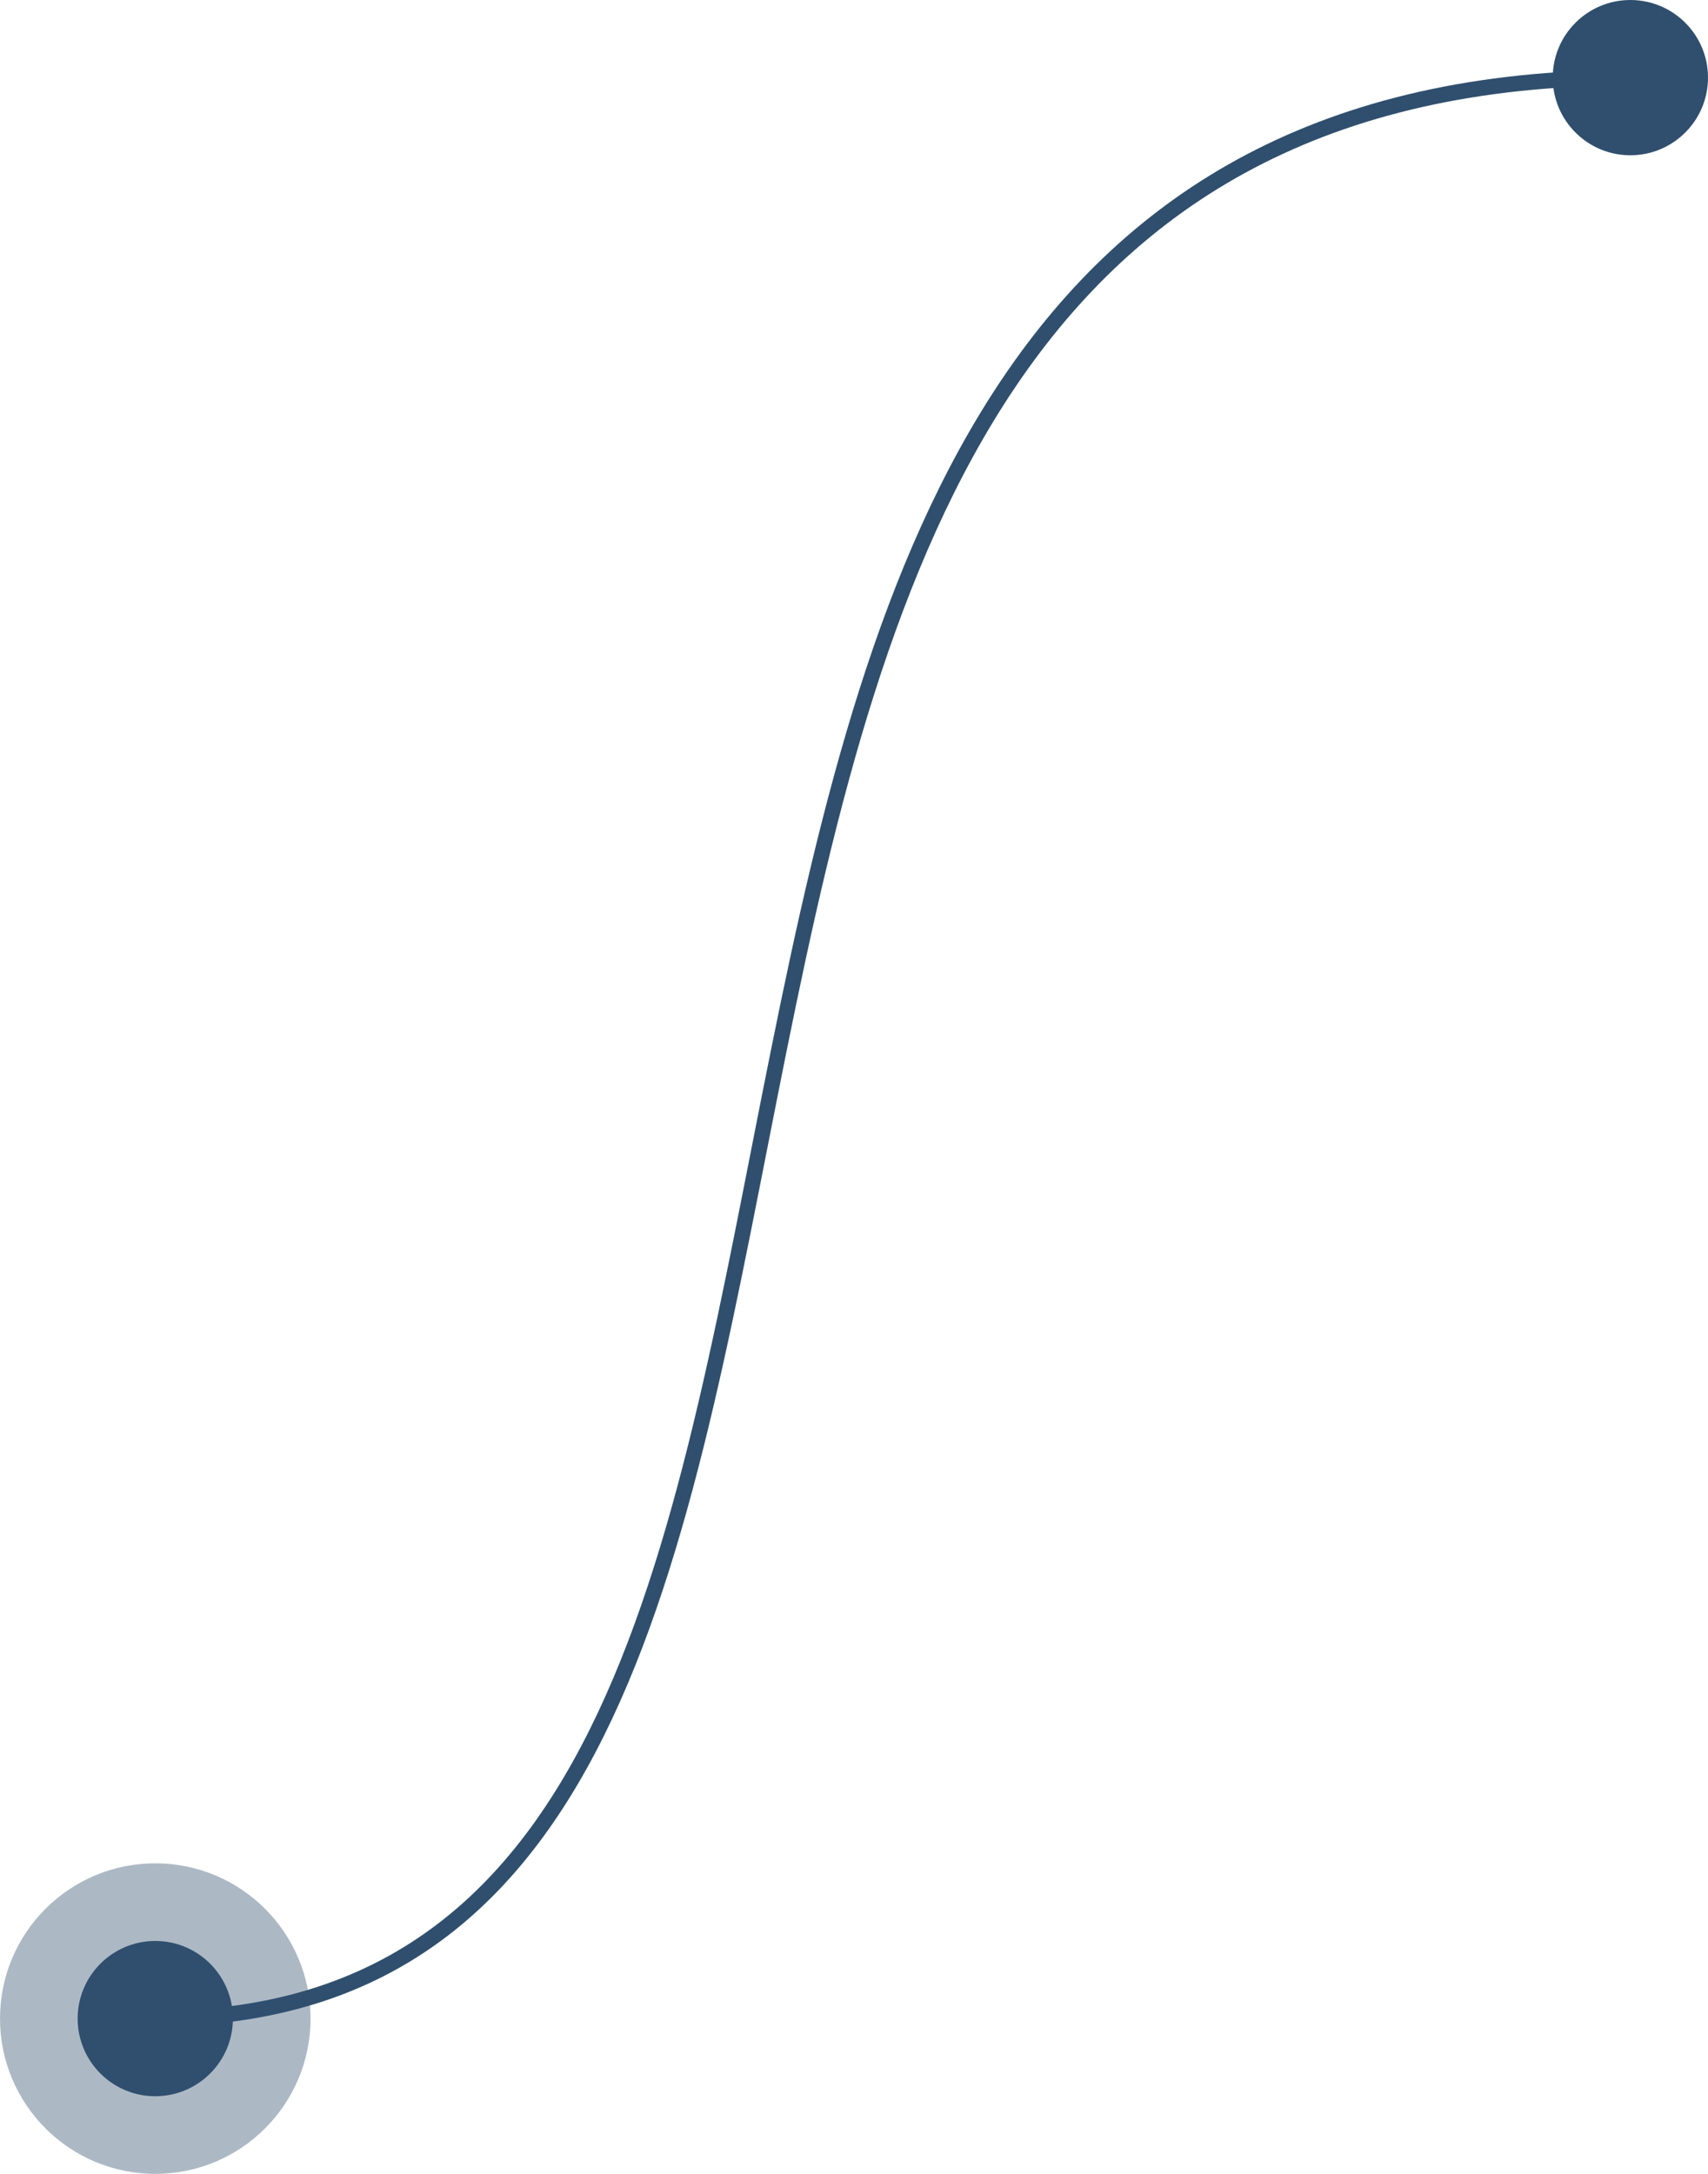 <svg width="110" height="140" viewBox="0 0 110 140" fill="none" xmlns="http://www.w3.org/2000/svg">
<circle r="5" transform="matrix(-1 0 0 1 105 5)" fill="#304F6E"/>
<path d="M105 5C25.5 5 70 130 10 130" stroke="#304F6E"/>
<circle cx="10" cy="130" r="5" fill="#304F6E"/>
<circle cx="10" cy="130" r="10" fill="url(#paint0_radial)"/>
<defs>
<radialGradient id="paint0_radial" cx="0" cy="0" r="1" gradientUnits="userSpaceOnUse" gradientTransform="scale(10)">
<stop offset="0.474" stop-color="#304F6E" stop-opacity="0"/>
<stop offset="1" stop-color="#304F6E" stop-opacity="0.4"/>
</radialGradient>
</defs>
</svg>
